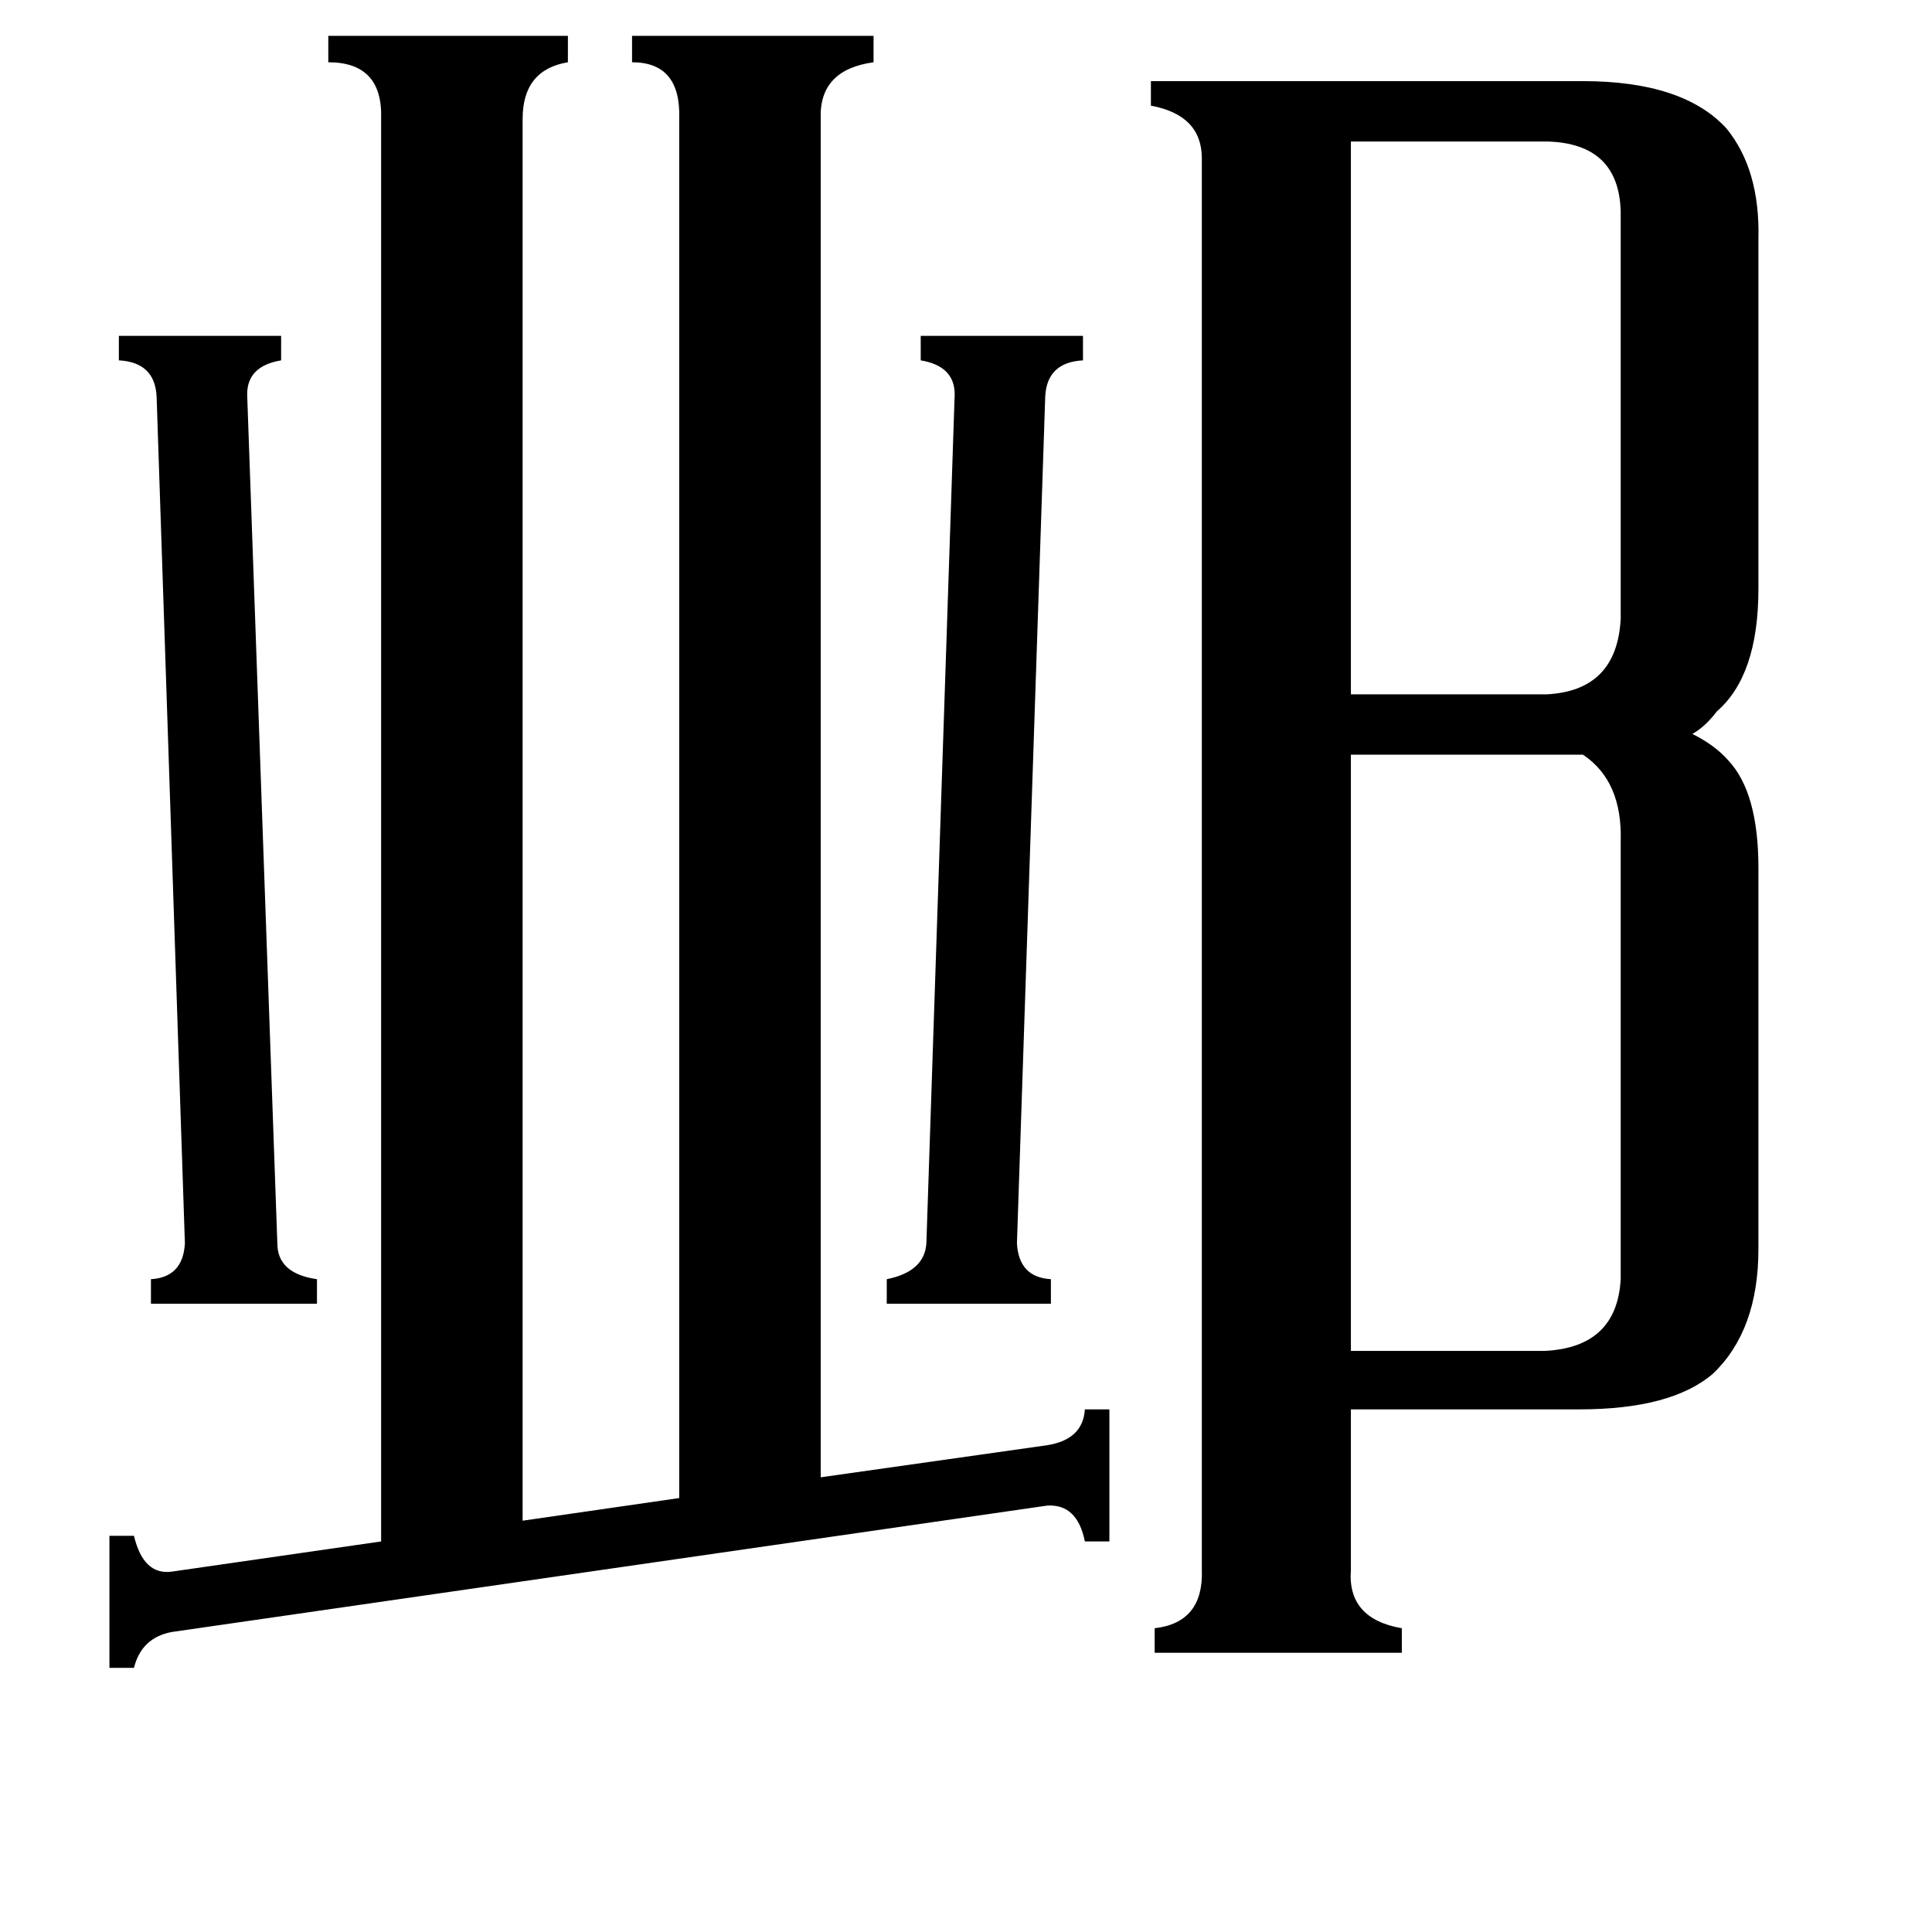 <svg xmlns="http://www.w3.org/2000/svg" viewBox="0 -800 1024 1024">
	<path fill="#000000" d="M506 -591Q506 -606 488 -609V-622H574V-609Q555 -608 554 -590L539 -141Q540 -123 557 -122V-109H470V-122Q490 -126 491 -141ZM147 -141Q147 -125 168 -122V-109H80V-122Q97 -123 98 -141L83 -590Q82 -608 63 -609V-622H149V-609Q131 -606 131 -591ZM716 -725V-432H820Q857 -434 859 -472V-688Q858 -724 820 -725ZM859 -354Q860 -386 839 -400H716V-84H819Q857 -86 859 -122ZM202 -737Q203 -767 174 -767V-781H301V-767Q277 -763 277 -737V6L360 -6V-737Q361 -767 335 -767V-781H463V-767Q434 -763 435 -737V-17L555 -34Q574 -37 575 -53H588V17H575Q571 -3 555 -2L91 65Q75 68 71 84H58V14H71Q76 35 91 33L202 17ZM716 32Q714 58 743 63V76H612V63Q638 60 637 32V-716Q637 -739 610 -744V-757H839Q892 -757 915 -732Q933 -710 932 -673V-488Q932 -442 910 -423Q904 -415 897 -411Q909 -405 916 -397Q932 -380 932 -340V-138Q932 -95 908 -72Q886 -53 837 -53H716Z"/>
</svg>